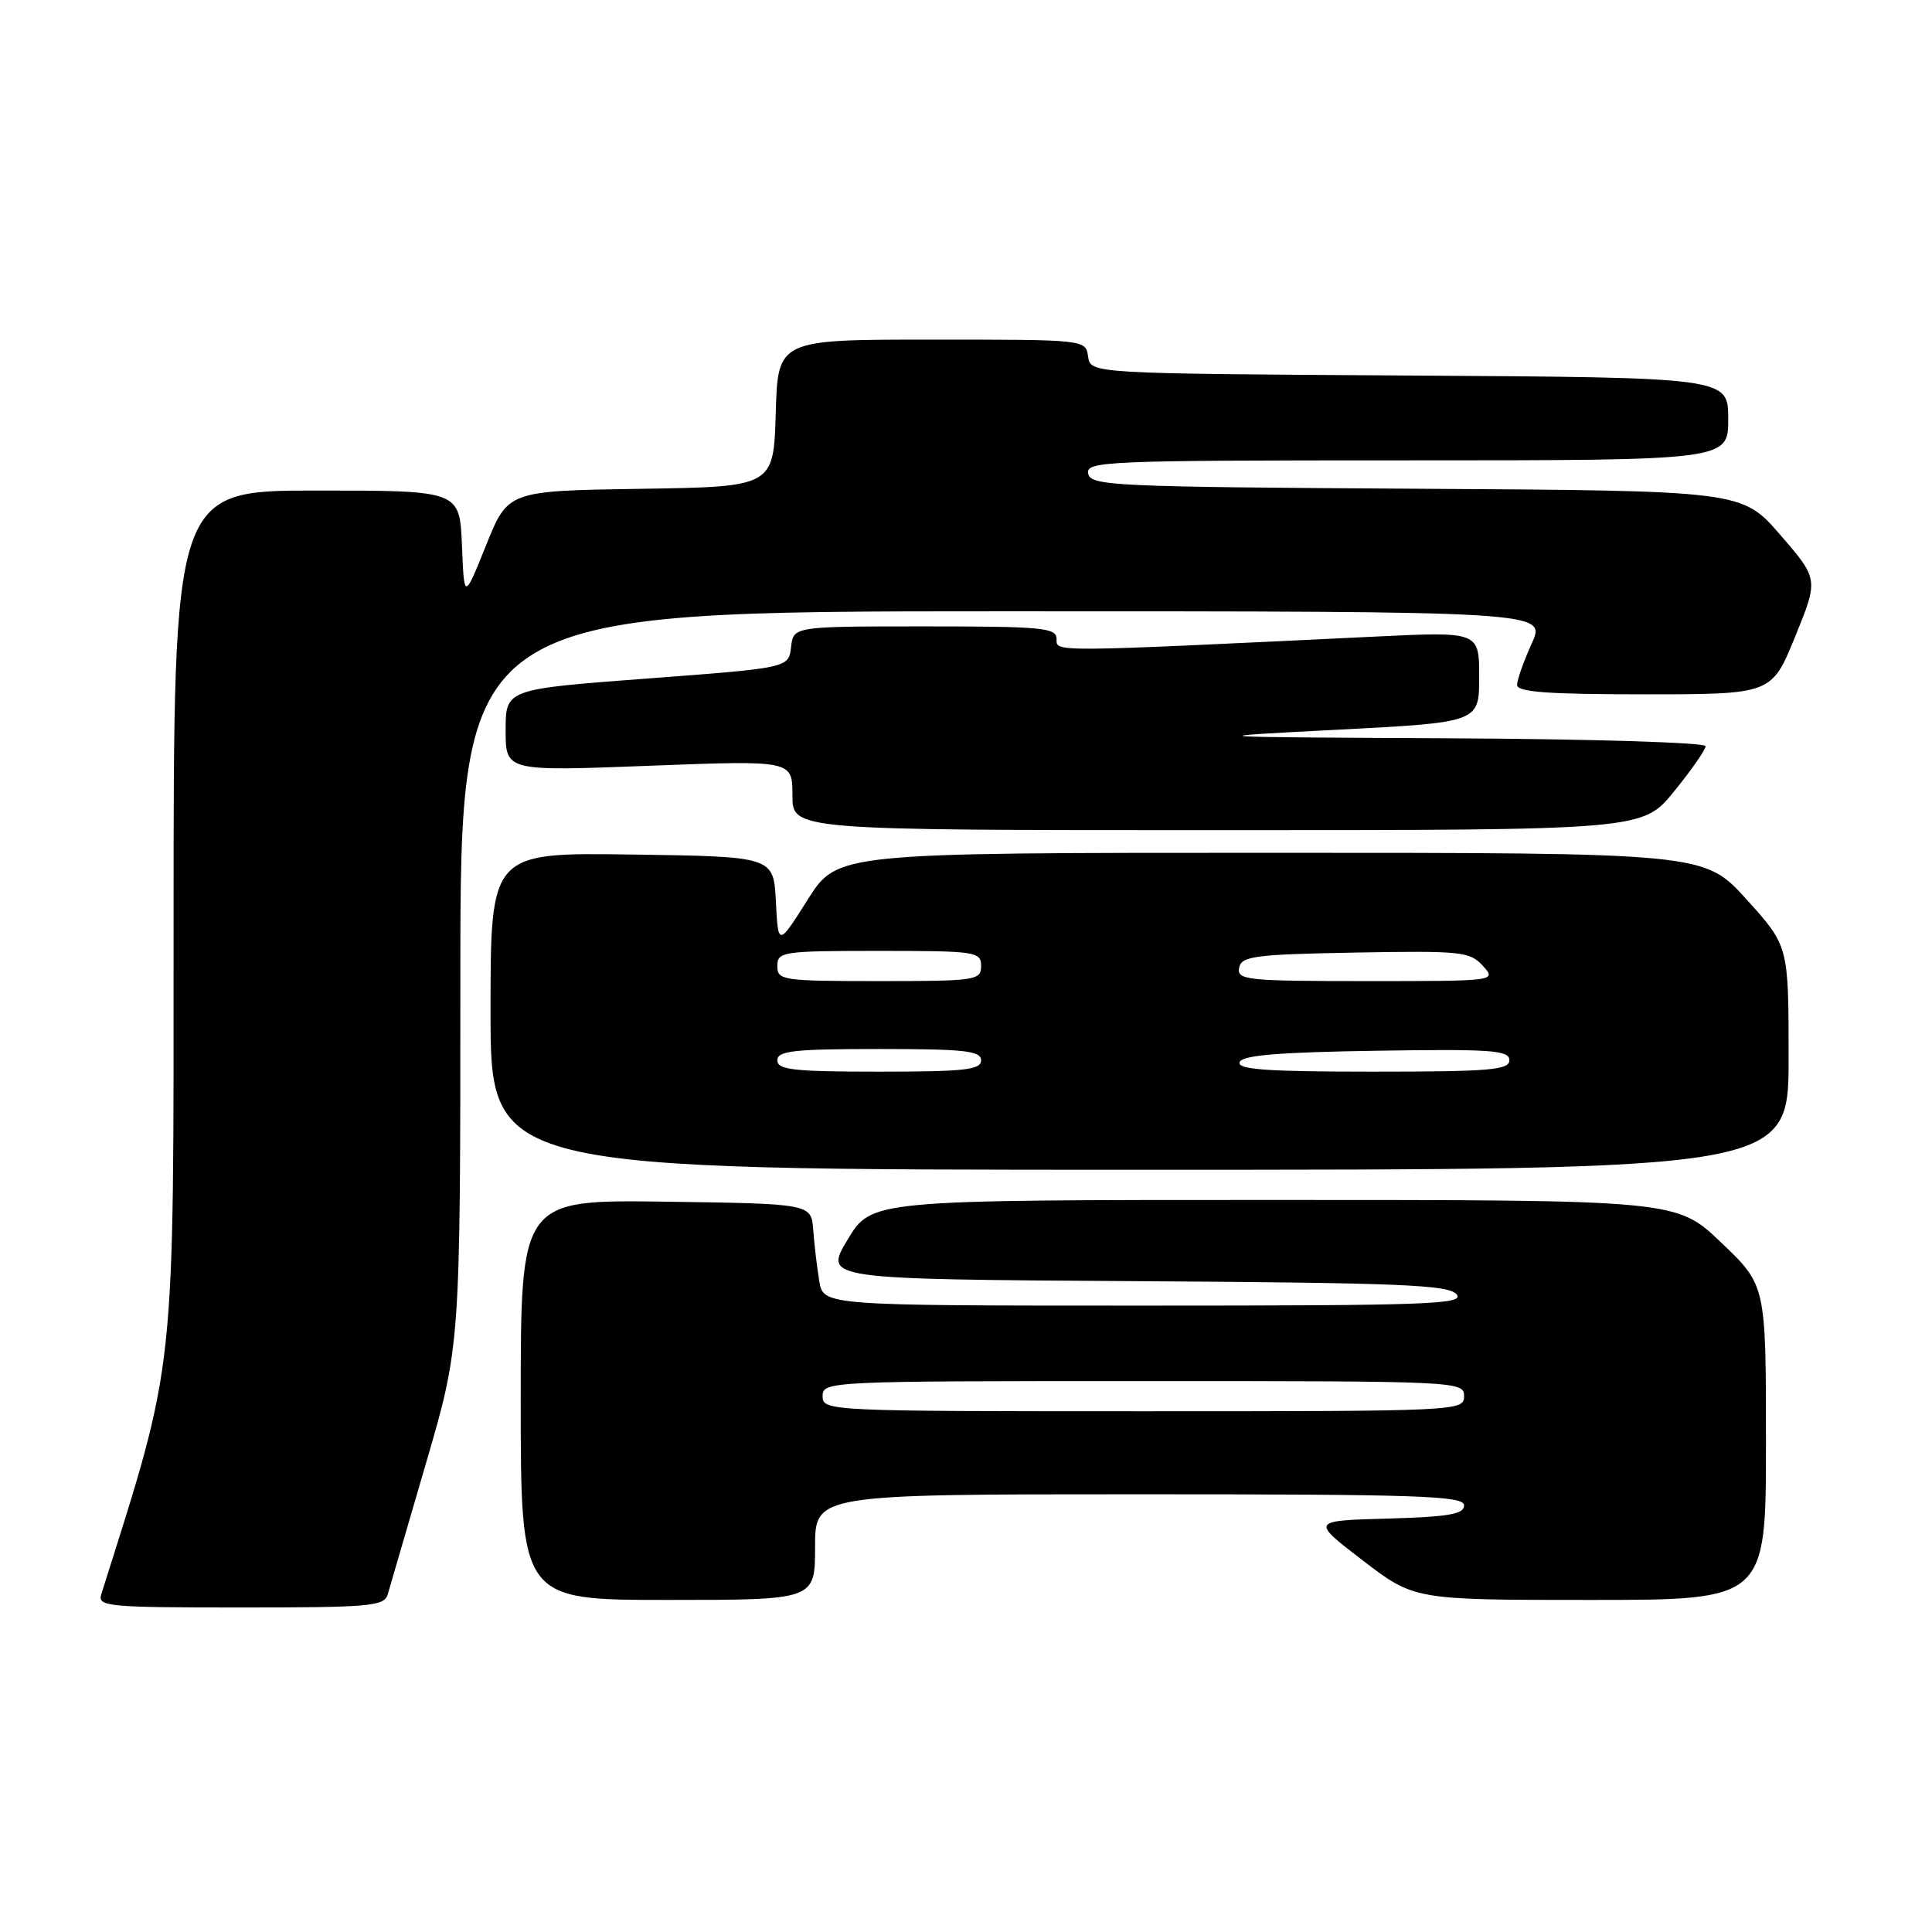 <?xml version="1.0" encoding="UTF-8" standalone="no"?>
<!DOCTYPE svg PUBLIC "-//W3C//DTD SVG 1.1//EN" "http://www.w3.org/Graphics/SVG/1.1/DTD/svg11.dtd" >
<svg xmlns="http://www.w3.org/2000/svg" xmlns:xlink="http://www.w3.org/1999/xlink" version="1.1" viewBox="0 0 256 256">
 <g >
 <path fill="currentColor"
d=" M 51.38 211.25 C 51.66 210.29 53.94 202.48 56.44 193.90 C 61.00 178.29 61.00 178.29 61.00 129.65 C 61.00 81.00 61.00 81.00 132.95 81.00 C 204.90 81.00 204.90 81.00 202.97 85.25 C 201.91 87.59 201.03 90.06 201.02 90.75 C 201.01 91.70 205.03 92.00 217.88 92.00 C 234.75 92.00 234.75 92.00 237.86 84.37 C 240.97 76.74 240.97 76.74 235.90 70.88 C 230.82 65.02 230.82 65.02 187.67 64.76 C 147.50 64.52 144.50 64.38 144.19 62.75 C 143.87 61.11 146.42 61.00 186.43 61.00 C 229.00 61.00 229.00 61.00 229.00 55.51 C 229.00 50.02 229.00 50.02 186.75 49.76 C 144.50 49.50 144.50 49.50 144.18 47.25 C 143.86 45.00 143.85 45.00 123.47 45.00 C 103.07 45.00 103.07 45.00 102.79 54.75 C 102.50 64.50 102.50 64.50 84.90 64.77 C 67.30 65.04 67.30 65.04 64.40 72.27 C 61.50 79.49 61.50 79.49 61.21 72.25 C 60.91 65.00 60.91 65.00 41.96 65.00 C 23.00 65.00 23.00 65.00 23.00 122.03 C 23.00 183.37 23.41 179.58 13.42 211.25 C 12.90 212.87 14.23 213.00 31.87 213.00 C 49.10 213.00 50.91 212.84 51.38 211.25 Z  M 108.00 205.00 C 108.00 198.00 108.00 198.00 151.00 198.00 C 188.10 198.00 194.00 198.20 194.00 199.47 C 194.00 200.64 191.97 200.99 183.86 201.22 C 173.71 201.50 173.71 201.50 180.55 206.75 C 187.40 212.00 187.40 212.00 210.70 212.00 C 234.00 212.00 234.00 212.00 234.00 191.15 C 234.00 170.30 234.00 170.30 228.07 164.65 C 222.15 159.00 222.15 159.00 168.82 159.00 C 115.48 159.00 115.48 159.00 112.32 164.25 C 109.16 169.50 109.16 169.50 150.47 169.76 C 185.61 169.98 191.96 170.24 193.01 171.51 C 194.10 172.83 189.26 173.00 151.67 173.00 C 109.09 173.00 109.09 173.00 108.56 169.75 C 108.26 167.96 107.90 164.93 107.76 163.00 C 107.50 159.50 107.50 159.50 88.25 159.23 C 69.00 158.96 69.00 158.96 69.00 185.48 C 69.00 212.00 69.00 212.00 88.50 212.00 C 108.00 212.00 108.00 212.00 108.00 205.00 Z  M 237.00 140.17 C 237.00 125.34 237.00 125.34 231.42 119.17 C 225.83 113.00 225.83 113.00 168.39 113.00 C 110.95 113.00 110.95 113.00 107.03 119.20 C 103.11 125.40 103.11 125.40 102.81 119.45 C 102.50 113.50 102.50 113.50 83.75 113.23 C 65.00 112.96 65.00 112.96 65.00 133.98 C 65.00 155.00 65.00 155.00 151.00 155.00 C 237.00 155.00 237.00 155.00 237.00 140.17 Z  M 221.82 104.87 C 224.12 102.04 226.00 99.34 226.00 98.87 C 226.00 98.39 210.81 97.92 192.25 97.83 C 158.50 97.66 158.50 97.66 177.25 96.69 C 196.00 95.72 196.00 95.72 196.00 89.71 C 196.00 83.69 196.00 83.69 182.25 84.35 C 138.80 86.44 140.00 86.43 140.00 84.66 C 140.00 83.18 138.12 83.00 122.57 83.00 C 105.13 83.00 105.13 83.00 104.82 85.75 C 104.50 88.50 104.50 88.50 85.75 89.91 C 67.00 91.32 67.00 91.32 67.00 96.76 C 67.00 102.20 67.00 102.20 86.00 101.47 C 105.00 100.74 105.00 100.74 105.00 105.37 C 105.00 110.00 105.00 110.00 161.32 110.00 C 217.65 110.00 217.65 110.00 221.82 104.87 Z  M 109.00 185.00 C 109.00 183.03 109.67 183.00 151.50 183.00 C 193.33 183.00 194.00 183.03 194.00 185.00 C 194.00 186.97 193.33 187.00 151.50 187.00 C 109.67 187.00 109.00 186.97 109.00 185.00 Z  M 103.00 140.50 C 103.00 139.24 105.17 139.00 116.50 139.00 C 127.83 139.00 130.00 139.24 130.00 140.50 C 130.00 141.76 127.83 142.00 116.50 142.00 C 105.17 142.00 103.00 141.76 103.00 140.50 Z  M 164.25 140.75 C 164.56 139.83 169.29 139.43 182.33 139.23 C 197.61 138.99 200.00 139.16 200.00 140.48 C 200.00 141.78 197.45 142.00 181.92 142.00 C 167.89 142.00 163.93 141.72 164.25 140.75 Z  M 103.00 128.00 C 103.00 126.10 103.67 126.00 116.50 126.00 C 129.33 126.00 130.00 126.10 130.00 128.00 C 130.00 129.90 129.33 130.00 116.50 130.00 C 103.67 130.00 103.00 129.90 103.00 128.00 Z  M 164.19 128.25 C 164.49 126.69 166.17 126.47 179.58 126.22 C 193.63 125.97 194.77 126.09 196.48 127.97 C 198.31 130.00 198.31 130.00 181.08 130.00 C 165.21 130.00 163.88 129.86 164.19 128.25 Z "/>
</g>
</svg>